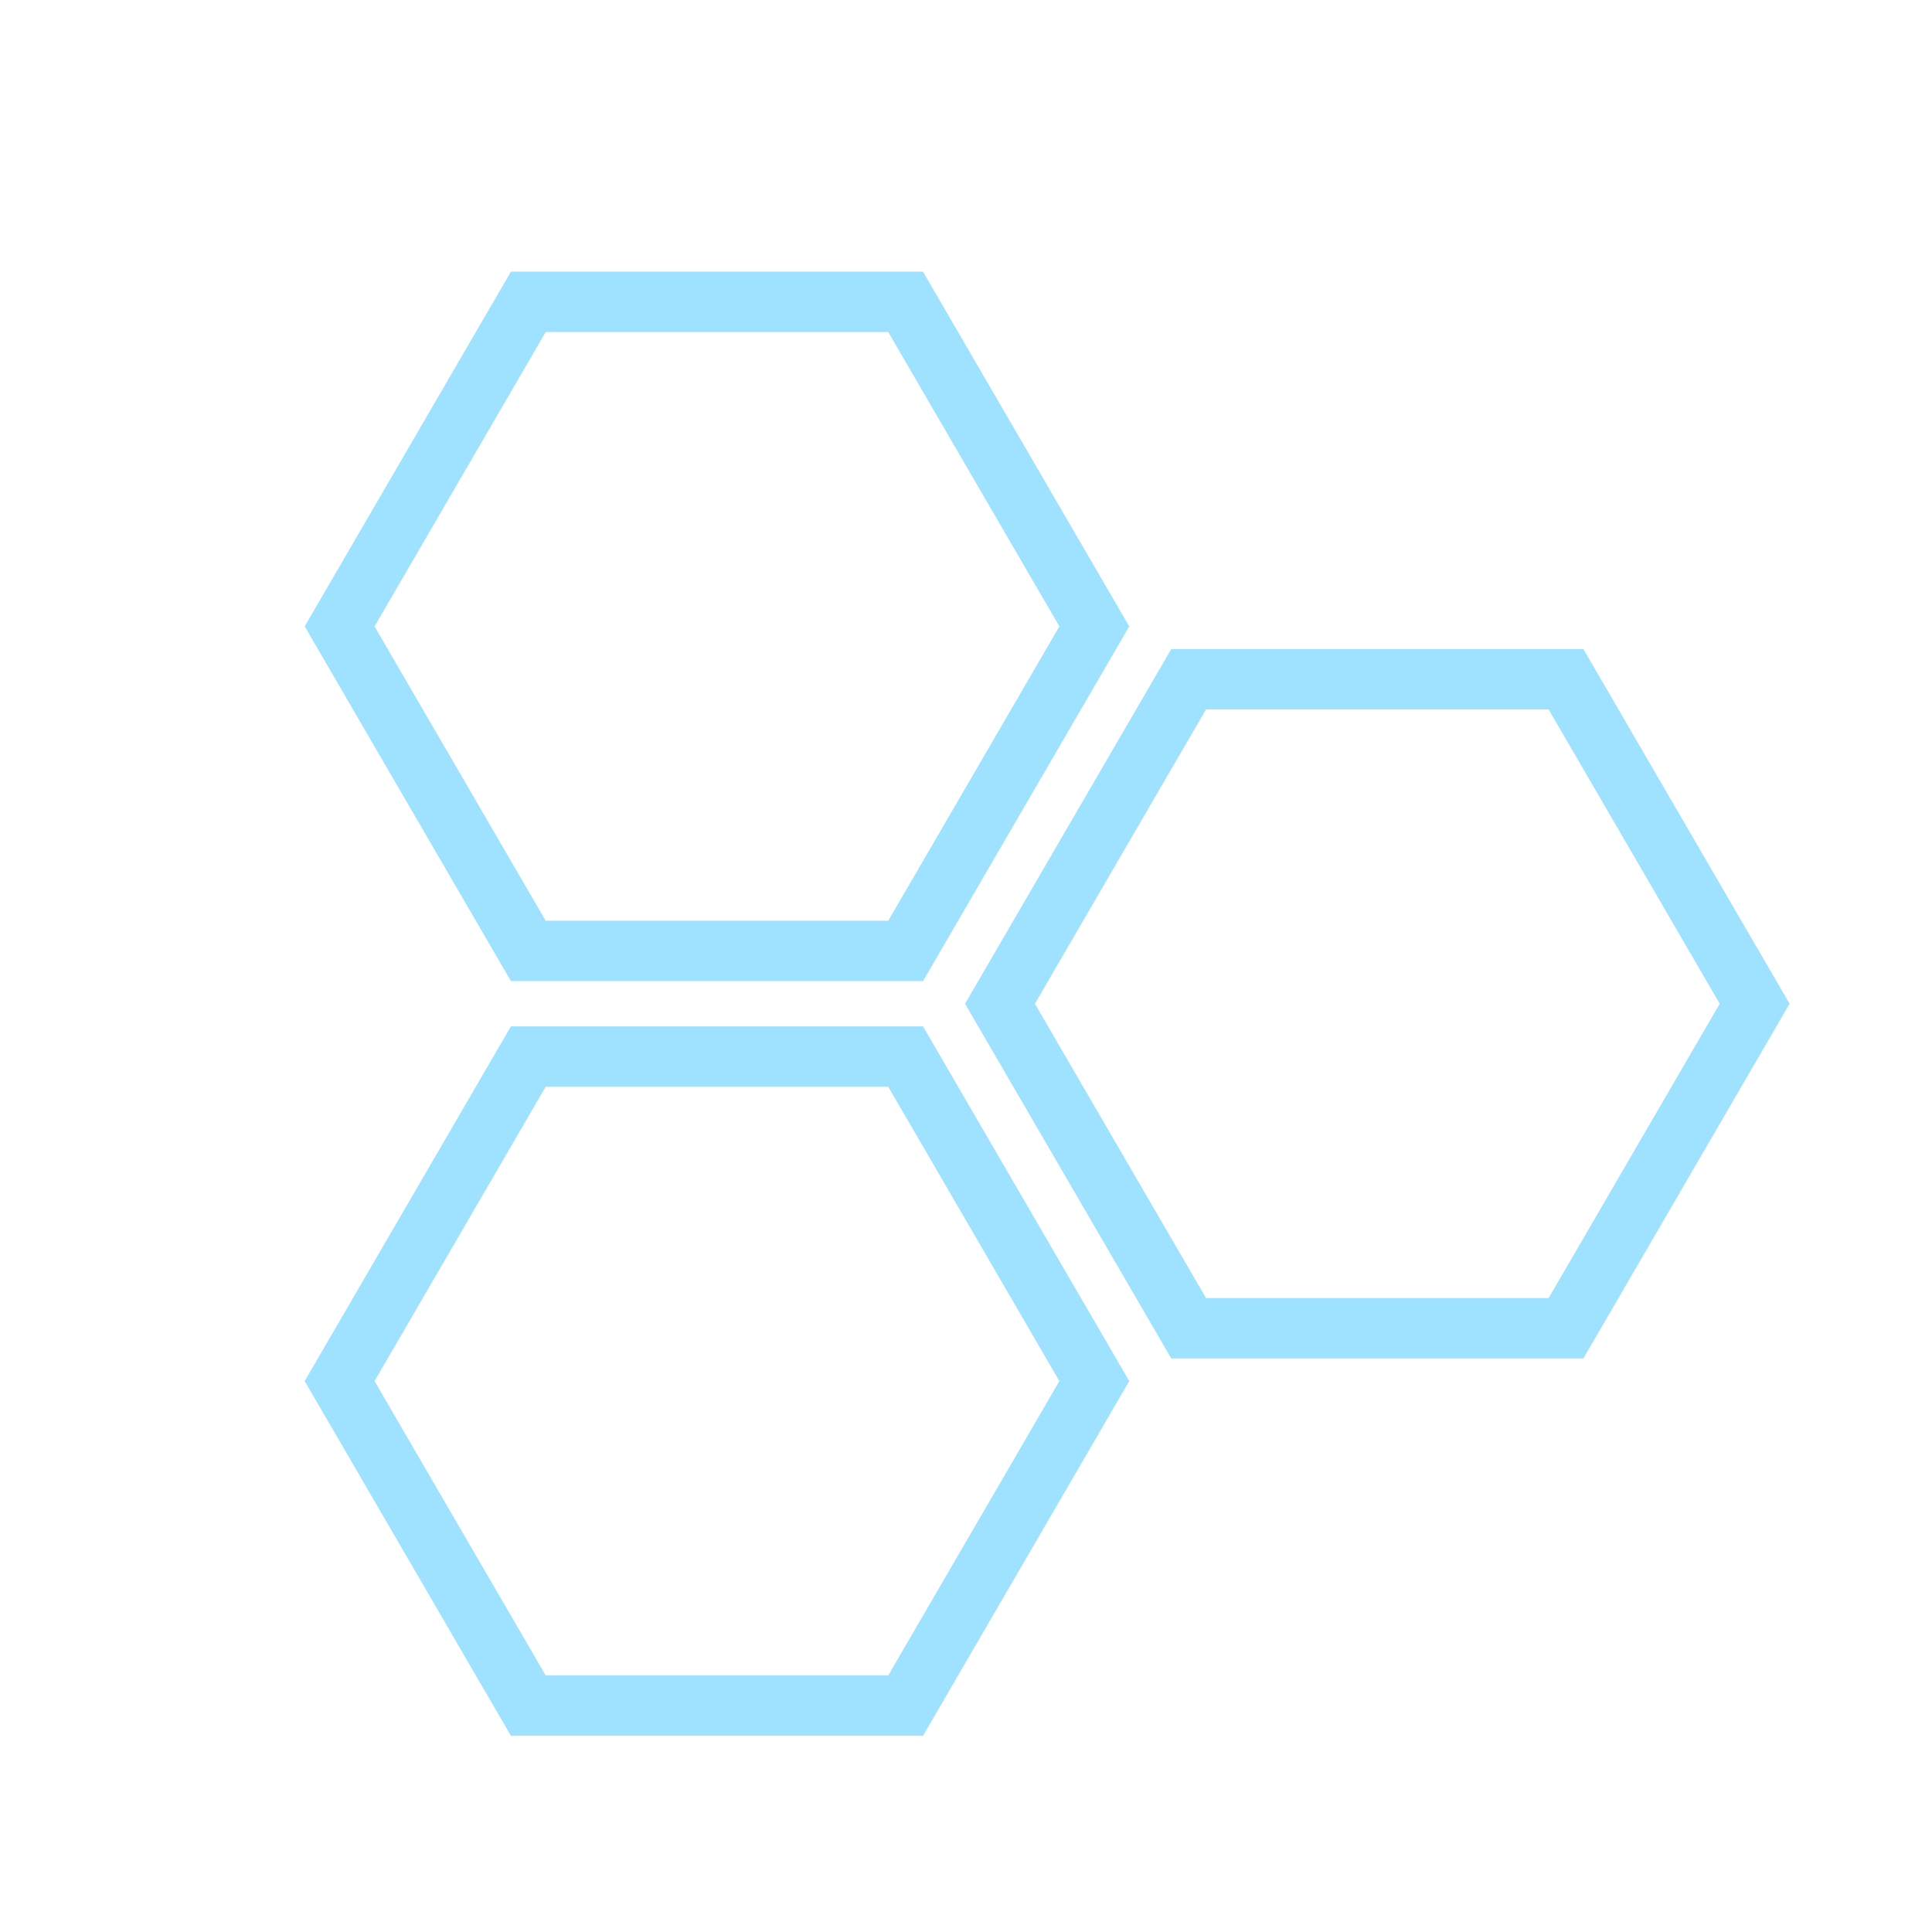 <svg width="512" height="512" viewBox="0 0 512 512" fill="none" xmlns="http://www.w3.org/2000/svg">
    <g stroke="#9ee2ff" stroke-width="16" fill="none">
        <!-- 左上六边形 -->
        <polygon points="140,80 240,80 290,166 240,252 140,252 90,166" />

        <!-- 左下六边形 -->
        <polygon points="140,280 240,280 290,366 240,452 140,452 90,366" />

        <!-- 右中六边形 -->
        <polygon points="315,180 415,180 465,266 415,352 315,352 265,266" />
    </g>
</svg>
  